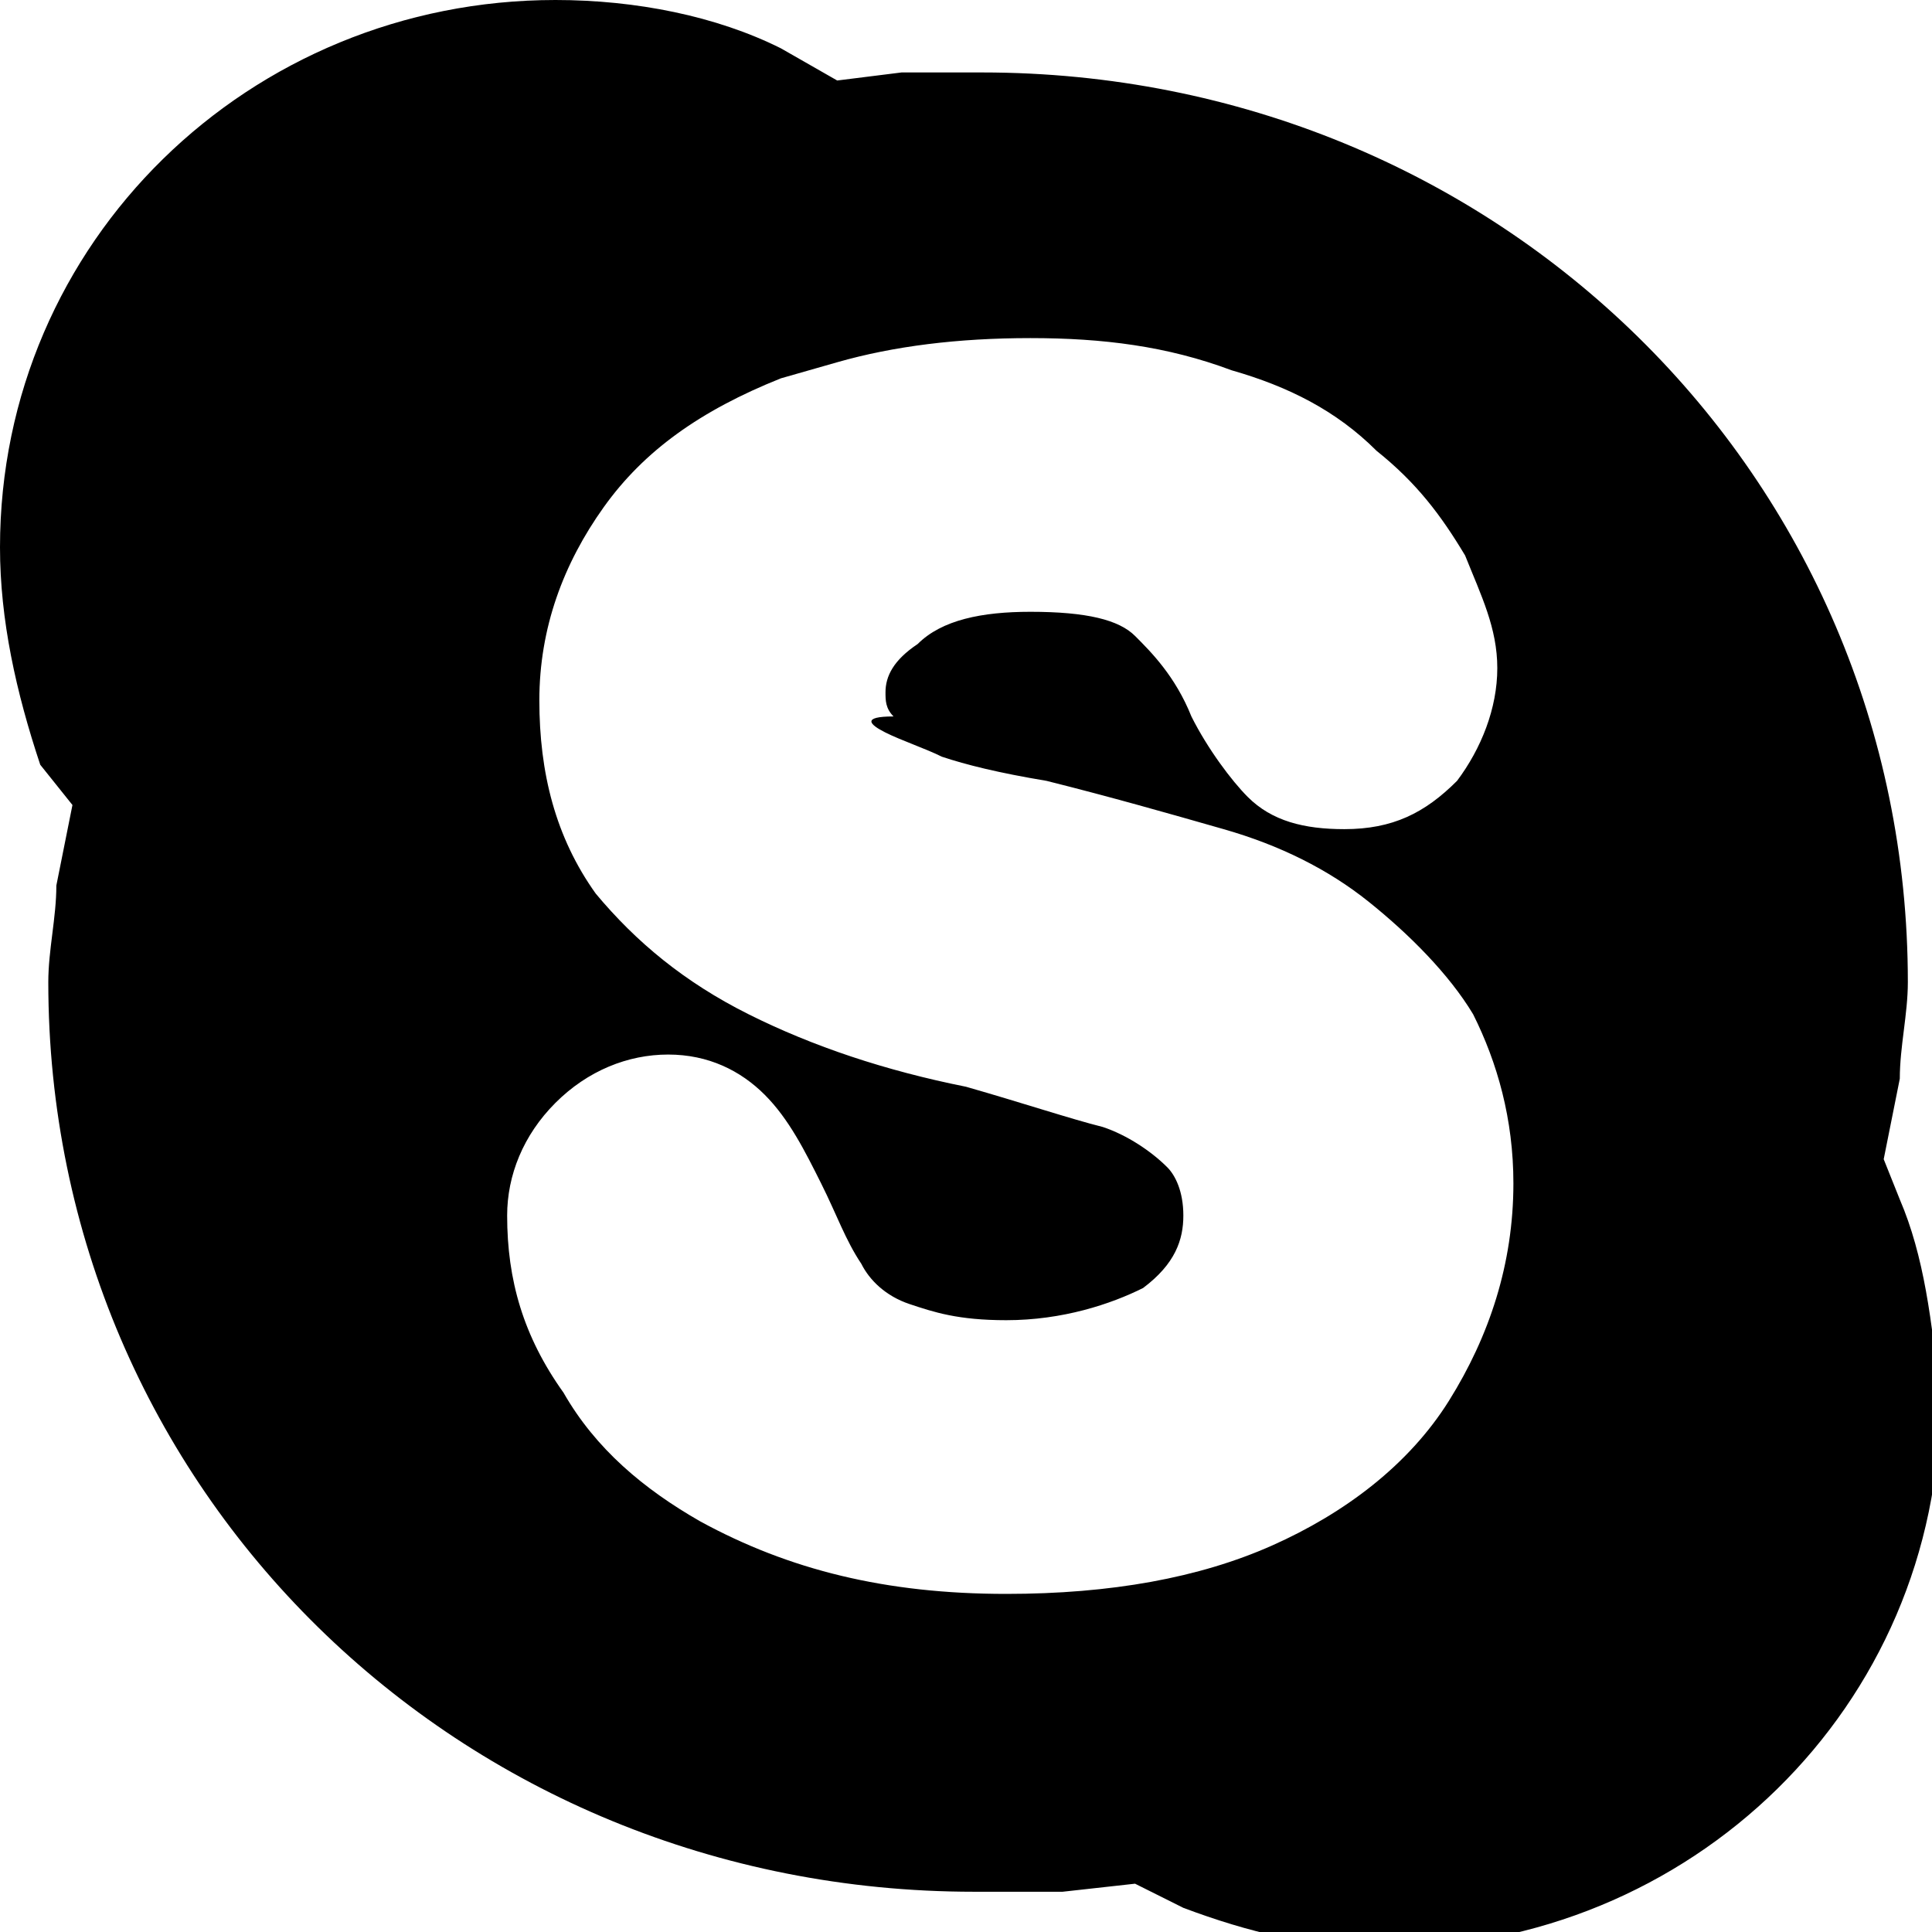 <?xml version="1.0" encoding="utf-8"?>
<!-- Generator: Adobe Illustrator 21.1.0, SVG Export Plug-In . SVG Version: 6.00 Build 0)  -->
<svg version="1.1" id="Слой_1" xmlns="http://www.w3.org/2000/svg" xmlns:xlink="http://www.w3.org/1999/xlink" x="0px" y="0px"
	 viewBox="0 0 24 24" style="enable-background:new 0 0 24 24;" xml:space="preserve">
<path d="M23.6,14.9l-0.2-0.5l0.2-1c0-0.4,0.1-0.8,0.1-1.2c0-6.3-5.1-11.3-11.5-11.3c-0.3,0-0.7,0-1,0l-0.8,0.1L9.7,0.6
	C8.9,0.2,7.9,0,6.9,0C3.1,0,0,3,0,6.8c0,0.9,0.2,1.8,0.5,2.7L0.9,10L0.7,11c0,0.4-0.1,0.8-0.1,1.2c0,6.3,5.1,11.3,11.5,11.3
	c0.4,0,0.7,0,1.1,0l0.9-0.1l0.6,0.3c0.8,0.3,1.6,0.5,2.5,0.5c3.8,0,6.9-3,6.9-6.8C24,16.4,23.9,15.6,23.6,14.9z M18,17.4
	c-0.5,0.8-1.3,1.4-2.2,1.8c-0.9,0.4-2,0.6-3.3,0.6c-1.5,0-2.7-0.3-3.8-0.9C8,18.5,7.4,18,7,17.3c-0.5-0.7-0.7-1.4-0.7-2.2
	c0-0.5,0.2-1,0.6-1.4c0.4-0.4,0.9-0.6,1.4-0.6c0.5,0,0.9,0.2,1.2,0.5c0.3,0.3,0.5,0.7,0.7,1.1c0.2,0.4,0.3,0.7,0.5,1
	c0.1,0.2,0.3,0.4,0.6,0.5c0.3,0.1,0.6,0.2,1.2,0.2c0.7,0,1.3-0.2,1.7-0.4c0.4-0.3,0.5-0.6,0.5-0.9c0-0.3-0.1-0.5-0.2-0.6
	c-0.2-0.2-0.5-0.4-0.8-0.5c-0.4-0.1-1-0.3-1.7-0.5c-1-0.2-1.9-0.5-2.7-0.9c-0.8-0.4-1.4-0.9-1.9-1.5c-0.5-0.7-0.7-1.5-0.7-2.4
	c0-0.9,0.3-1.7,0.8-2.4c0.5-0.7,1.2-1.2,2.2-1.6l0.7-0.2c0.7-0.2,1.5-0.3,2.4-0.3c0.9,0,1.7,0.1,2.5,0.4c0.7,0.2,1.3,0.5,1.8,1
	c0.5,0.4,0.8,0.8,1.1,1.3c0.2,0.5,0.4,0.9,0.4,1.4c0,0.5-0.2,1-0.5,1.4c-0.4,0.4-0.8,0.6-1.4,0.6c-0.5,0-0.9-0.1-1.2-0.4
	c-0.2-0.2-0.5-0.6-0.7-1c-0.2-0.5-0.5-0.8-0.7-1c-0.2-0.2-0.6-0.3-1.3-0.3c-0.6,0-1.1,0.1-1.4,0.4c-0.3,0.2-0.4,0.4-0.4,0.6
	c0,0.1,0,0.2,0.1,0.3C10.7,8.9,10.8,9,11,9.1c0.2,0.1,0.5,0.2,0.7,0.3C12,9.5,12.4,9.6,13,9.7c0.8,0.2,1.5,0.4,2.2,0.6
	c0.7,0.2,1.3,0.5,1.8,0.9c0.5,0.4,1,0.9,1.3,1.4c0.3,0.6,0.5,1.3,0.5,2.1C18.8,15.7,18.5,16.6,18,17.4z"/>
</svg>
